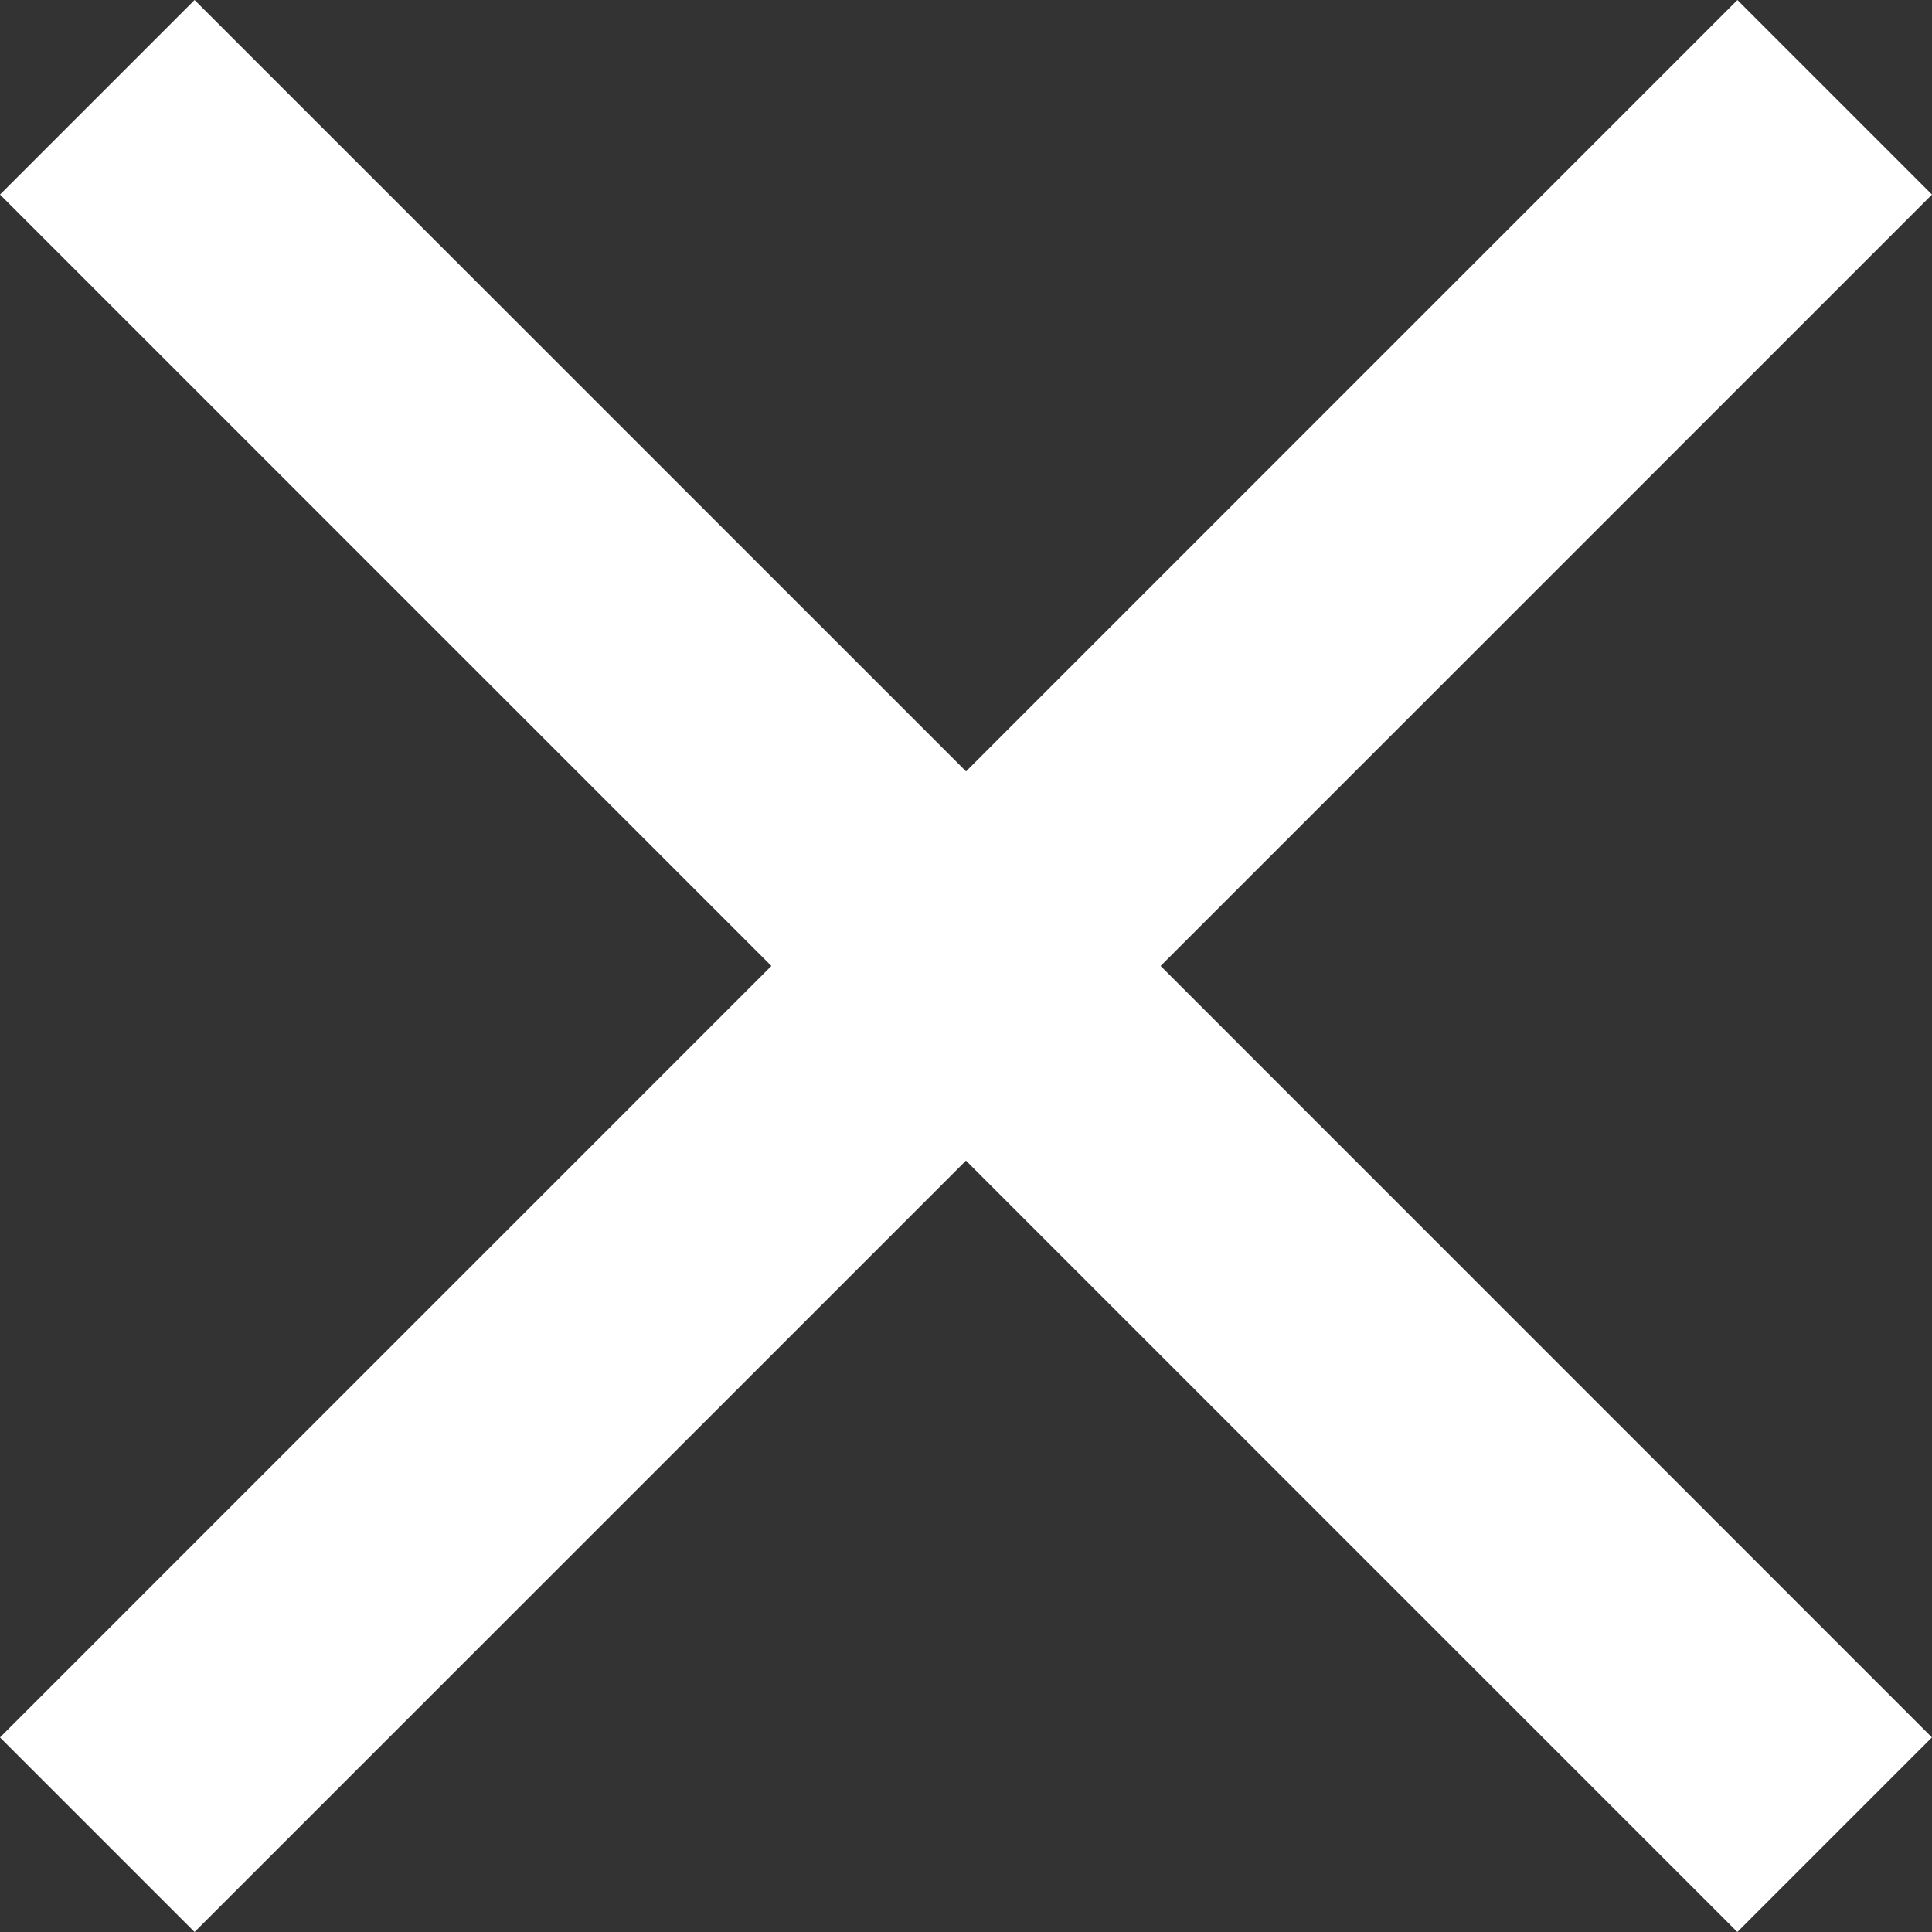 <svg xmlns="http://www.w3.org/2000/svg" width="22.639" height="22.639" viewBox="0 0 22.639 22.639">
  <rect x="0" y="0" width="22.639" height="22.639" fill="#333333" stroke="none"/>
  <g id="close" transform="translate(-5 -5)">
    <path id="Path_28" data-name="Path 28" d="M27.639,7.28,25.359,5l-9.039,9.039L7.28,5,5,7.28l9.039,9.039L5,25.359l2.28,2.28L16.319,18.6l9.039,9.039,2.28-2.28L18.6,16.319Z" transform="translate(0 0)" fill="#fff"/>
  </g>
</svg>
